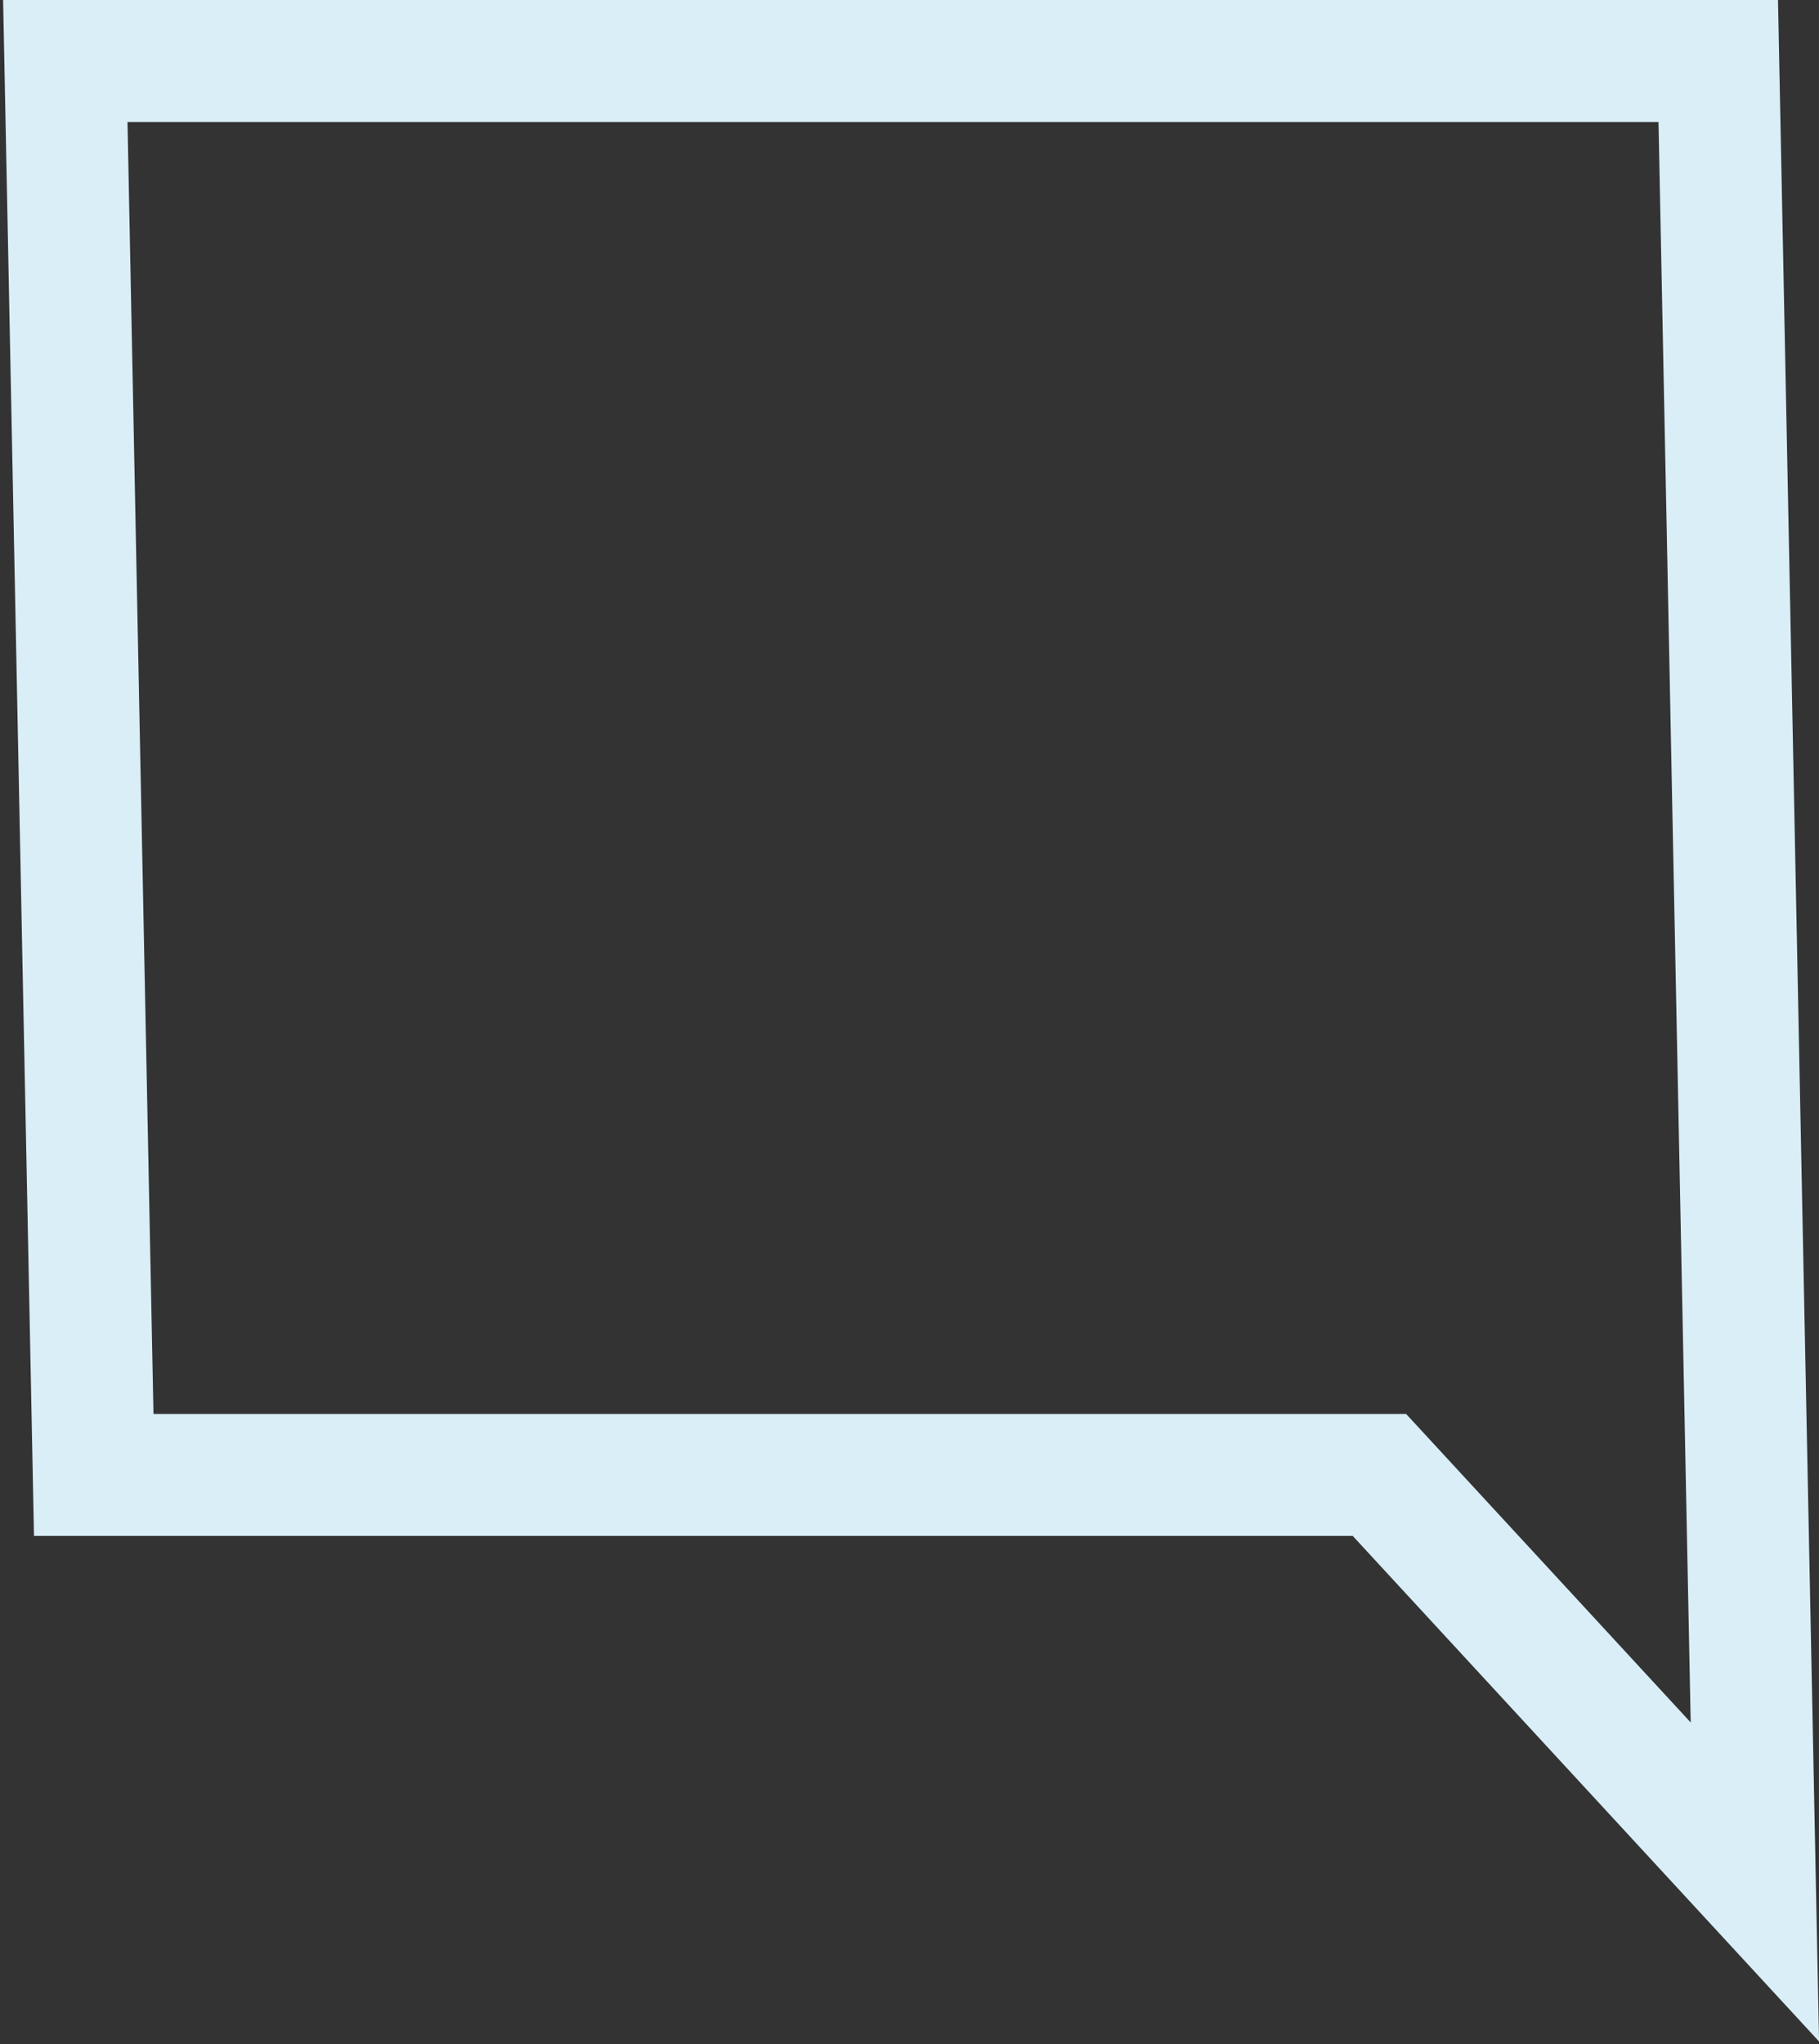 <svg width="373" height="419" viewBox="0 0 373 419" fill="none" xmlns="http://www.w3.org/2000/svg">
<rect x="0" y="0" width="373" height="419" fill="#333333" stroke="none"/>
<path d="M339.841 12.502L352.341 12.502L352.593 25L359.197 353.244L359.851 385.745L337.586 361.617L282.86 302.313L31.722 302.313H19.222L18.971 289.815L13.643 25L13.391 12.502H25.891L339.841 12.502Z" stroke="#D9EEF7" stroke-width="25"/>
</svg>
